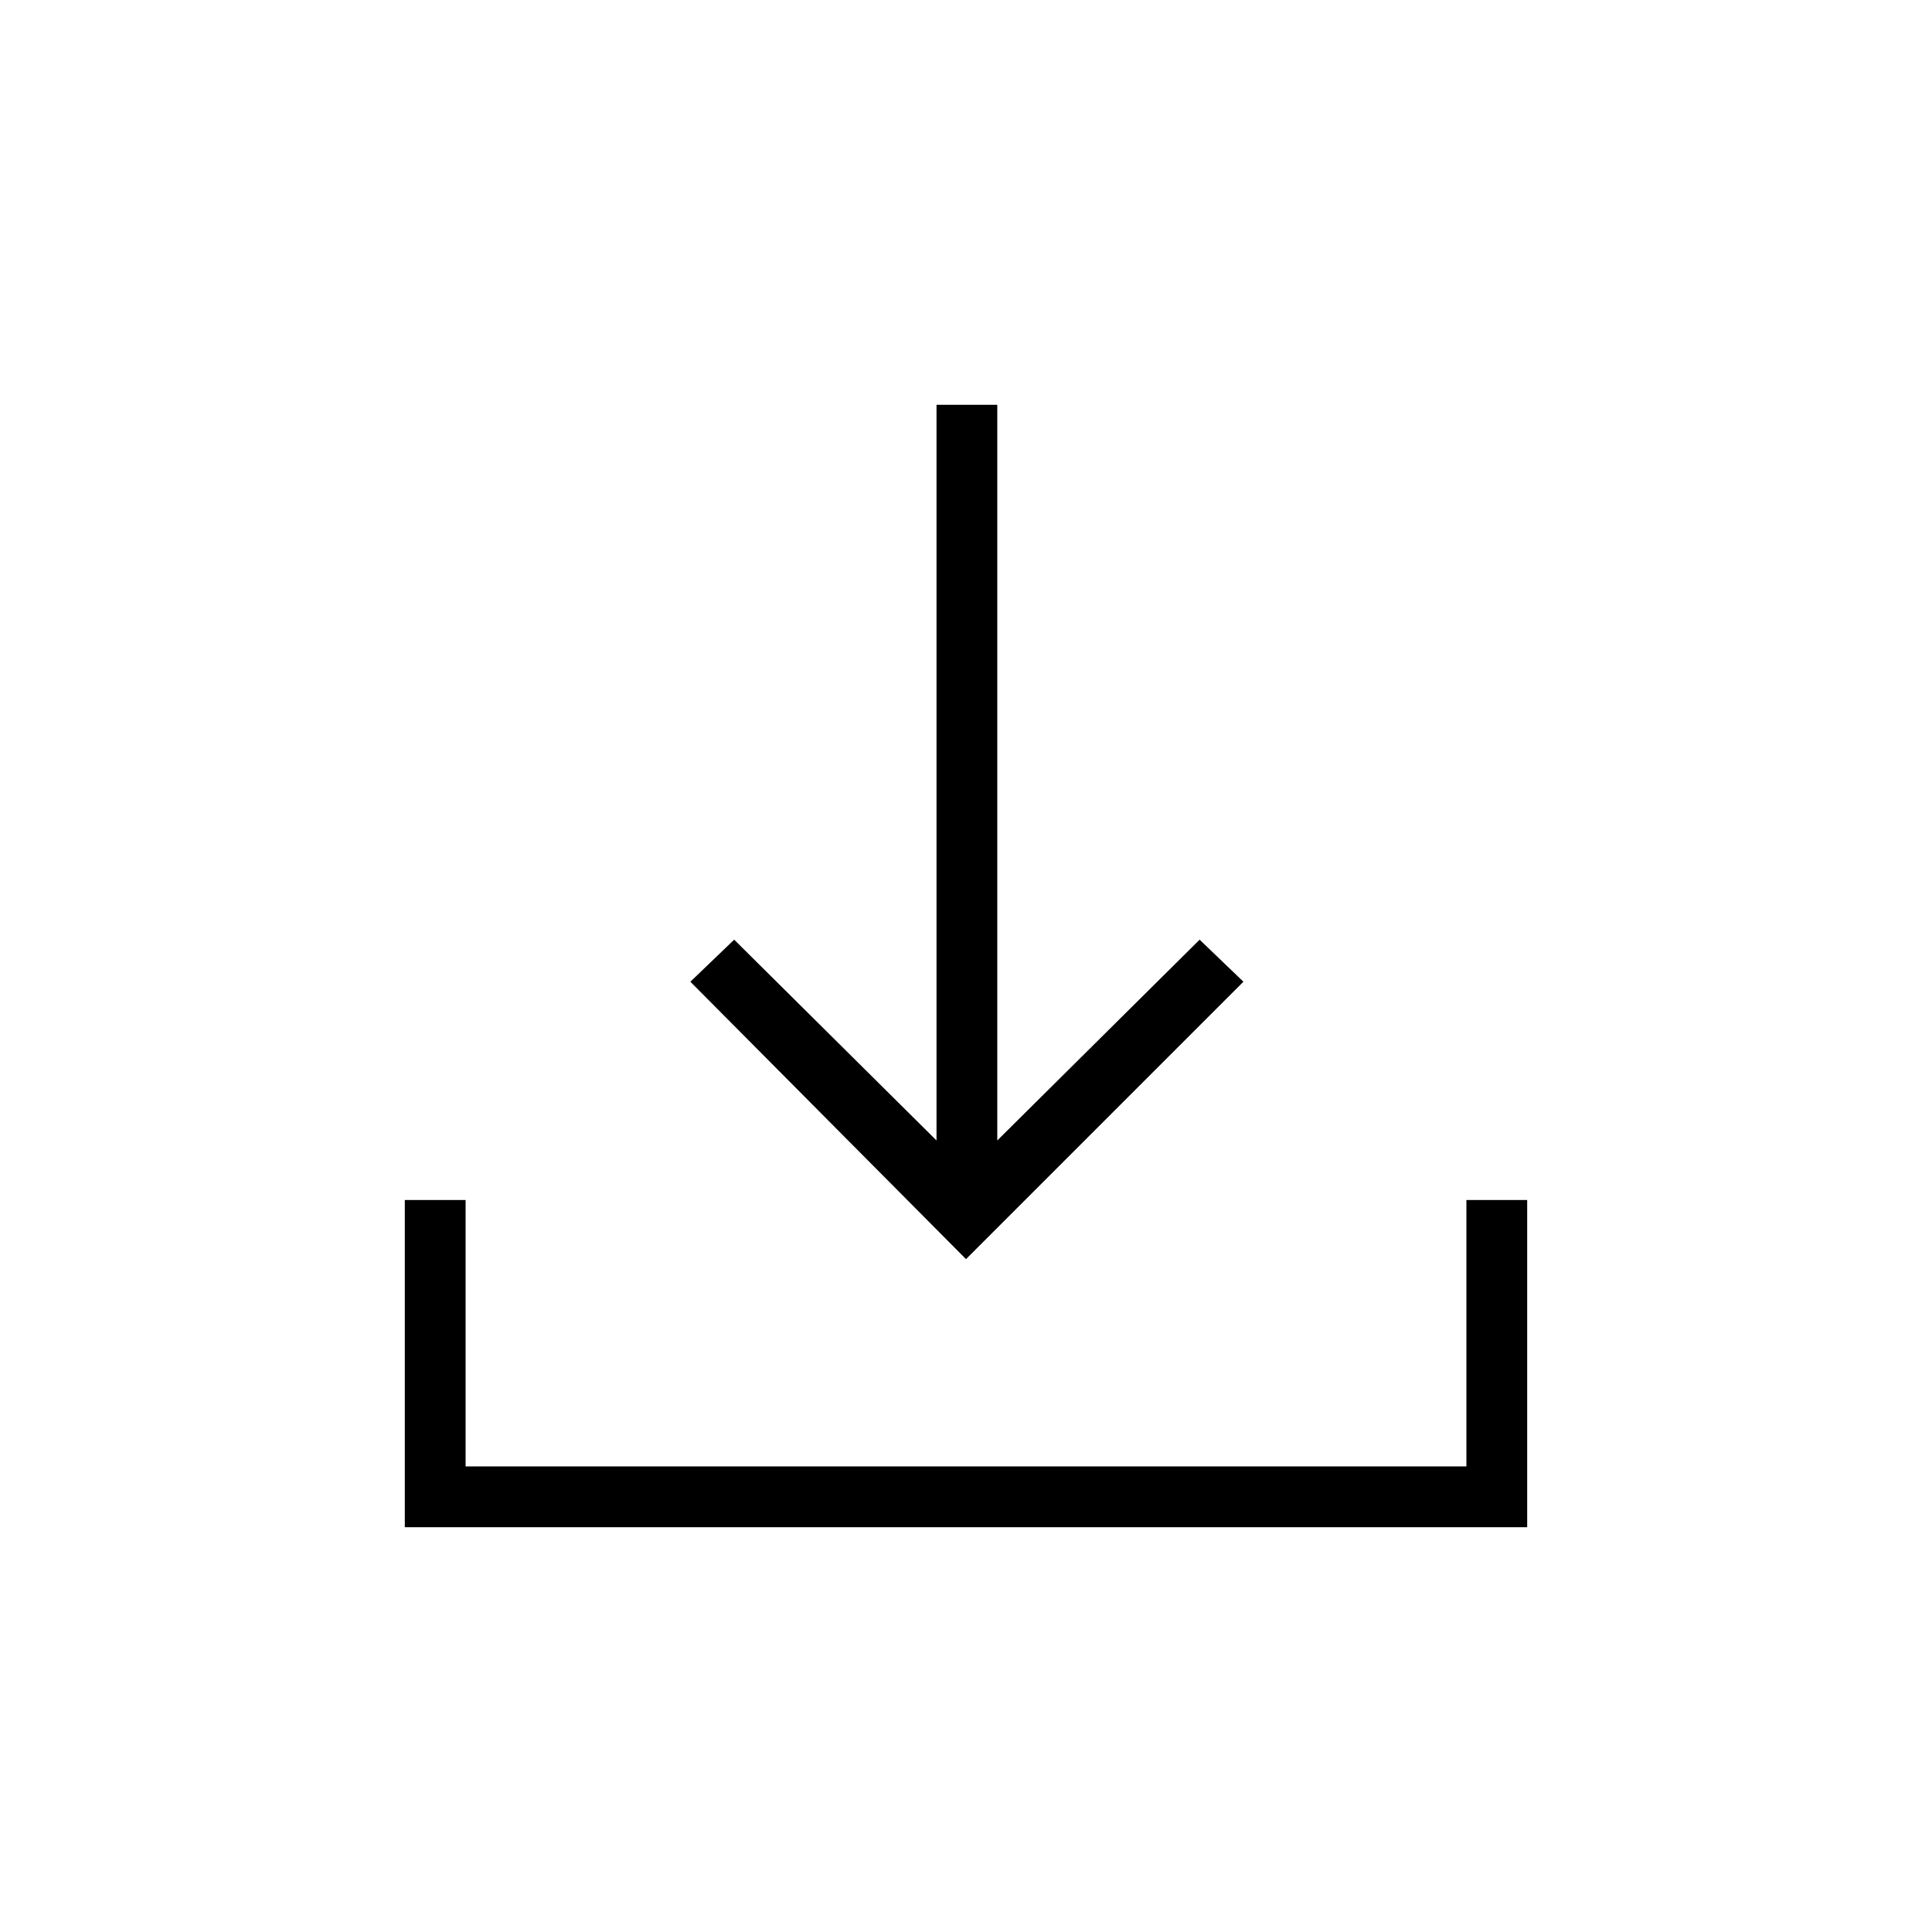 <svg xmlns="http://www.w3.org/2000/svg" height="48" viewBox="0 -960 960 960" width="48"><path d="M480-334.35 343.04-472.19l21.77-20.89 100.54 99.77v-365.54h30.19v365.54l100.54-99.77 21.77 20.89L480-334.35Zm-278.85 133.2v-162.58h30.2v132.38h497.3v-132.38h30.2v162.58h-557.7Z"/></svg>